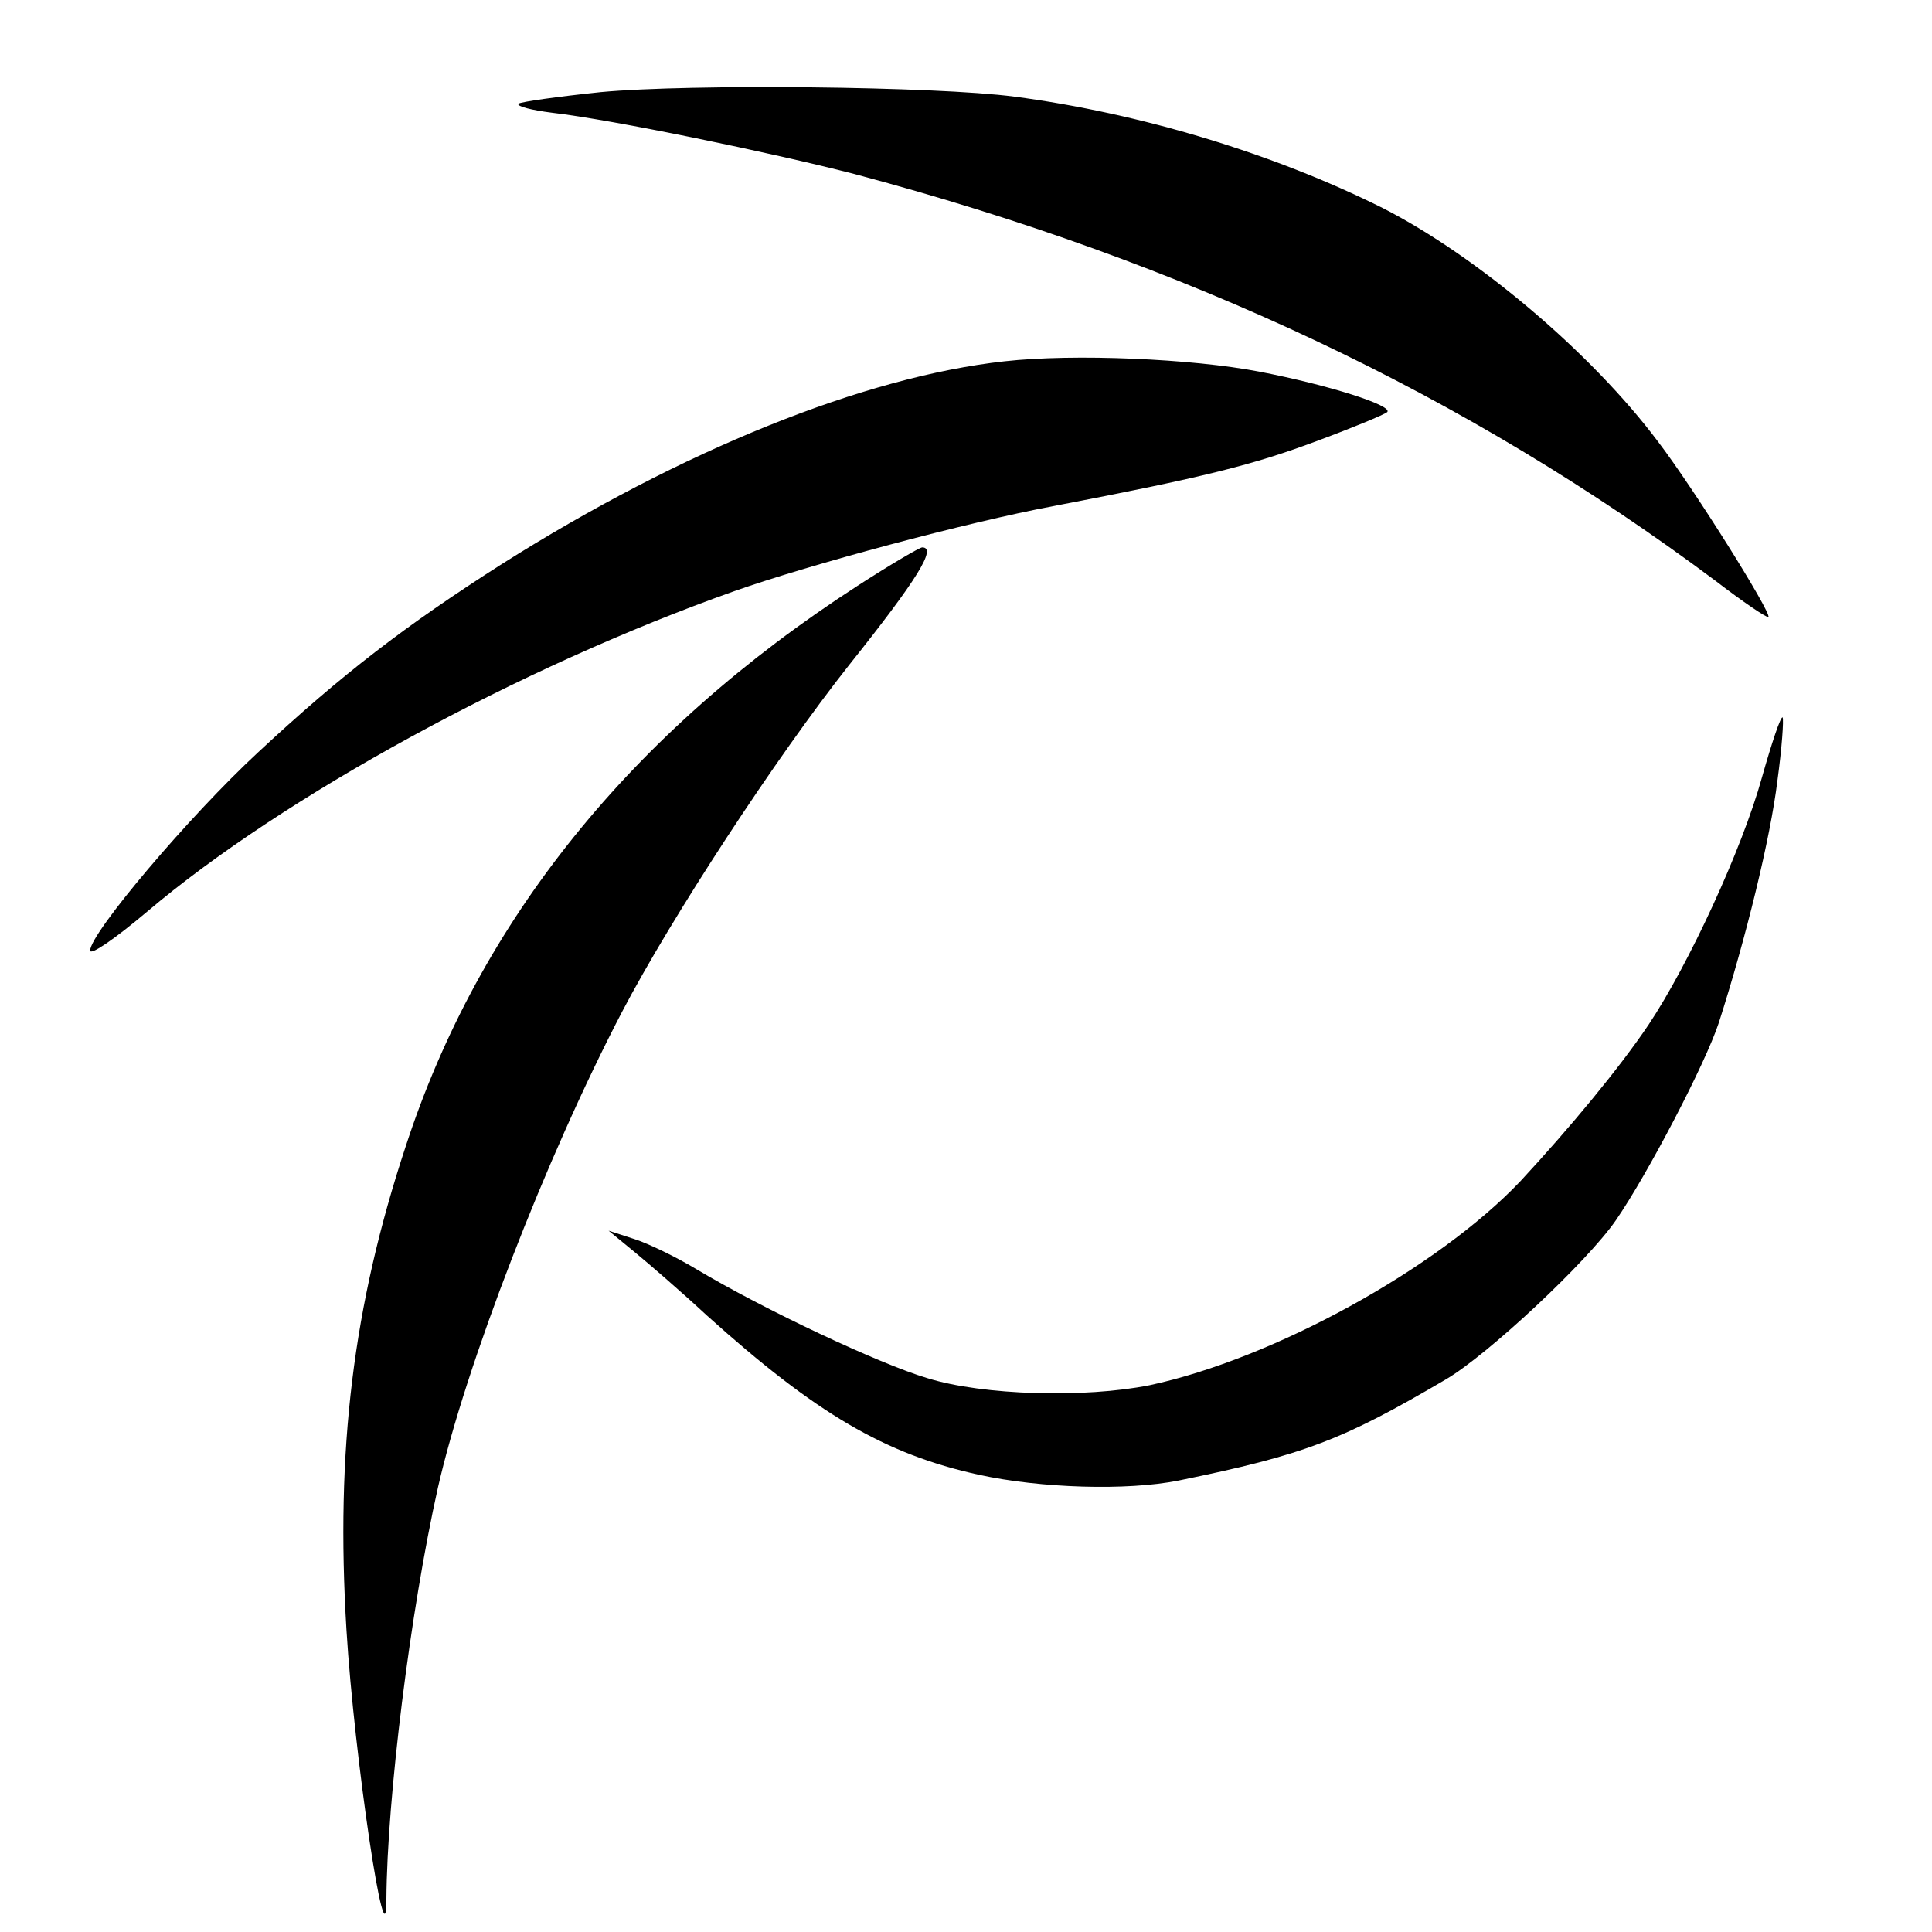 <?xml version="1.0" standalone="no"?>
<!DOCTYPE svg PUBLIC "-//W3C//DTD SVG 20010904//EN"
 "http://www.w3.org/TR/2001/REC-SVG-20010904/DTD/svg10.dtd">
<svg version="1.0" xmlns="http://www.w3.org/2000/svg"
 width="300pt" height="300pt" viewBox="0 0 300 300"
 preserveAspectRatio="xMidYMid meet">
<g transform="translate(0,300) scale(0.1,-0.1)"
fill="#000000" stroke="none">
<path d="M933 2857 c-67 -7 -124 -15 -128 -18 -3 -4 20 -10 52 -14 95 -11 341
-62 469 -95 515 -137 951 -343 1338 -632 43 -33 80 -58 82 -56 5 6 -114 197
-172 273 -103 137 -280 287 -427 362 -168 84 -375 147 -572 173 -122 16 -503
20 -642 7z"/>
<path d="M1560 2439 c-218 -24 -501 -138 -781 -315 -149 -95 -248 -171 -378
-292 -107 -99 -261 -281 -261 -308 0 -8 37 17 88 60 211 179 579 380 912 498
119 42 362 107 495 132 235 45 311 64 412 102 54 20 102 40 107 44 10 10 -90
42 -199 63 -104 20 -287 28 -395 16z"/>
<path d="M1331 2090 c-351 -227 -587 -520 -701 -870 -82 -248 -109 -472 -92
-751 12 -197 62 -531 62 -418 1 156 37 447 80 639 43 189 167 511 286 739 77
147 239 395 353 539 106 133 136 182 113 182 -4 0 -50 -27 -101 -60z"/>
<path d="M2736 1793 c-31 -112 -114 -291 -176 -384 -45 -67 -122 -160 -199
-243 -129 -136 -384 -276 -576 -317 -100 -20 -258 -16 -345 11 -74 22 -253
106 -360 170 -30 18 -73 39 -95 46 l-40 13 39 -32 c22 -18 73 -62 114 -100
169 -152 276 -215 422 -247 96 -21 230 -25 310 -9 196 40 255 63 415 157 65
38 219 182 264 247 49 71 139 243 160 307 42 131 80 286 91 376 7 51 10 95 8
98 -3 2 -17 -40 -32 -93z"/>
</g>
</svg>
